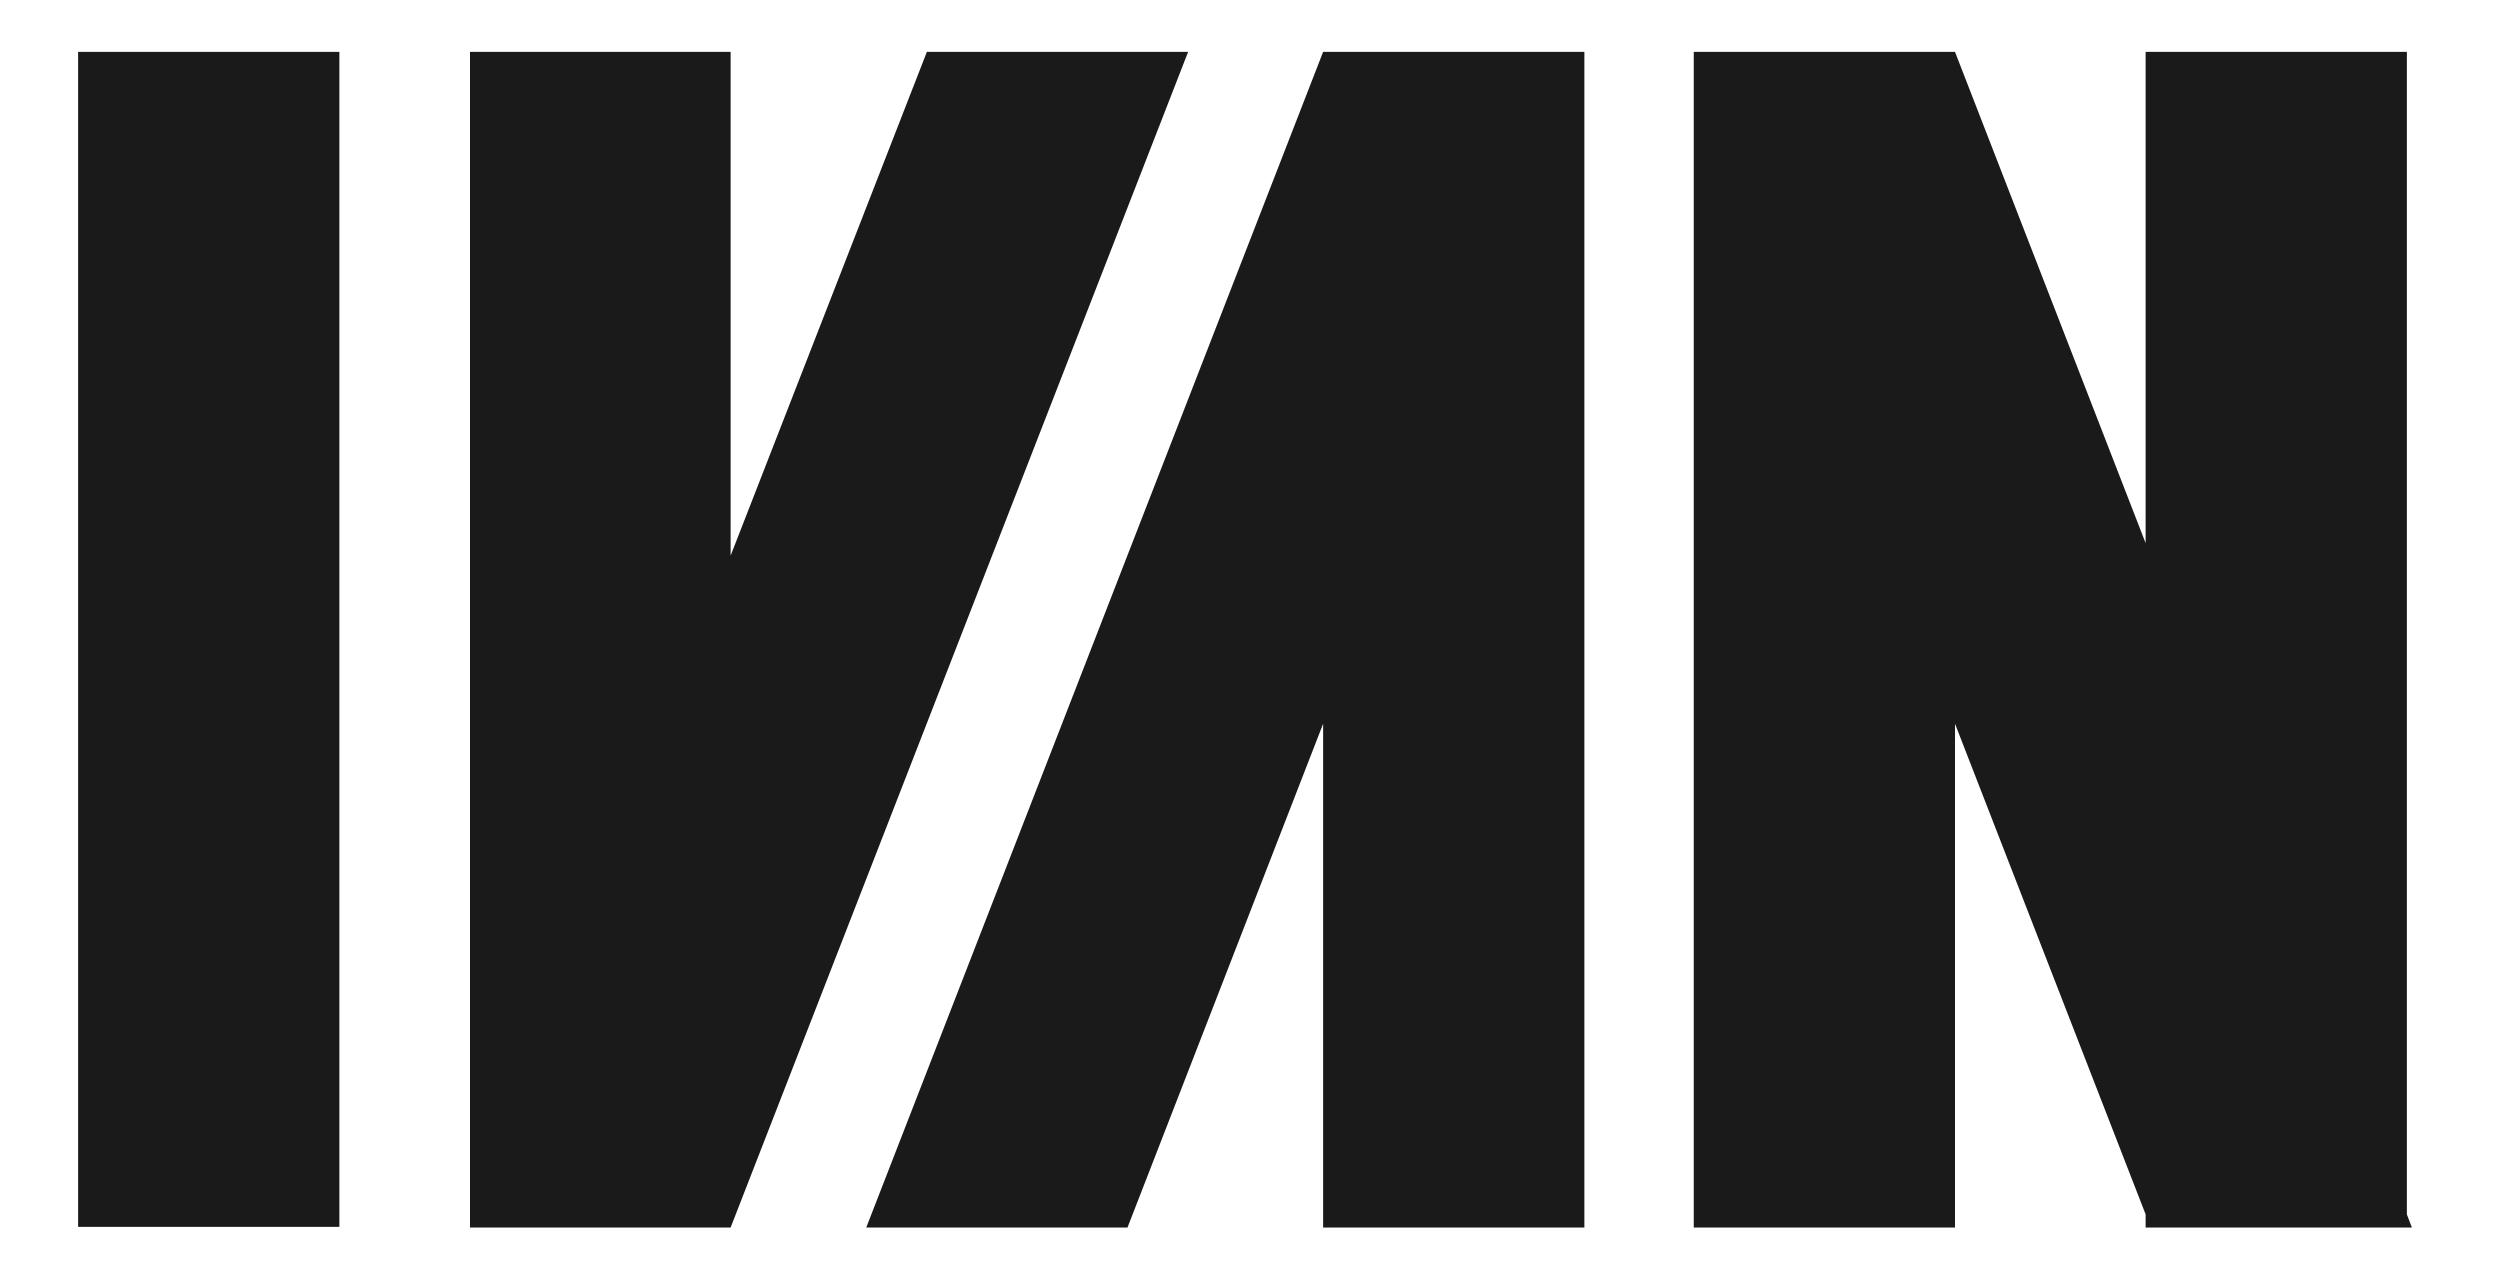 <?xml version="1.0" encoding="utf-8"?>
<!-- Generator: Adobe Illustrator 27.3.1, SVG Export Plug-In . SVG Version: 6.00 Build 0)  -->
<svg version="1.1" id="Layer_1" xmlns="http://www.w3.org/2000/svg" xmlns:xlink="http://www.w3.org/1999/xlink" x="0px" y="0px"
	 viewBox="0 0 400 206" style="enable-background:new 0 0 400 206;" xml:space="preserve">
<style type="text/css">
	.st0{fill:#1A1A1A;}
</style>
<g>
	<polygon class="st0" points="148.3,8.3 116.9,88.9 116.9,8.3 75.2,8.3 75.2,196.4 116.9,196.4 190.1,8.3 	"/>
	<rect x="12.5" y="8.3" class="st0" width="41.8" height="188"/>
	<polygon class="st0" points="138.6,196.4 180.4,196.4 211.7,115.8 211.7,196.4 253.5,196.4 253.5,8.3 211.7,8.3 	"/>
	<polygon class="st0" points="385.1,194.3 385.1,8.3 343.3,8.3 343.3,86.9 312.8,8.3 271,8.3 271,196.4 312.8,196.4 312.8,115.8 
		343.3,194.3 343.3,196.4 344.1,196.4 385.1,196.4 385.9,196.4 	"/>
</g>
</svg>

